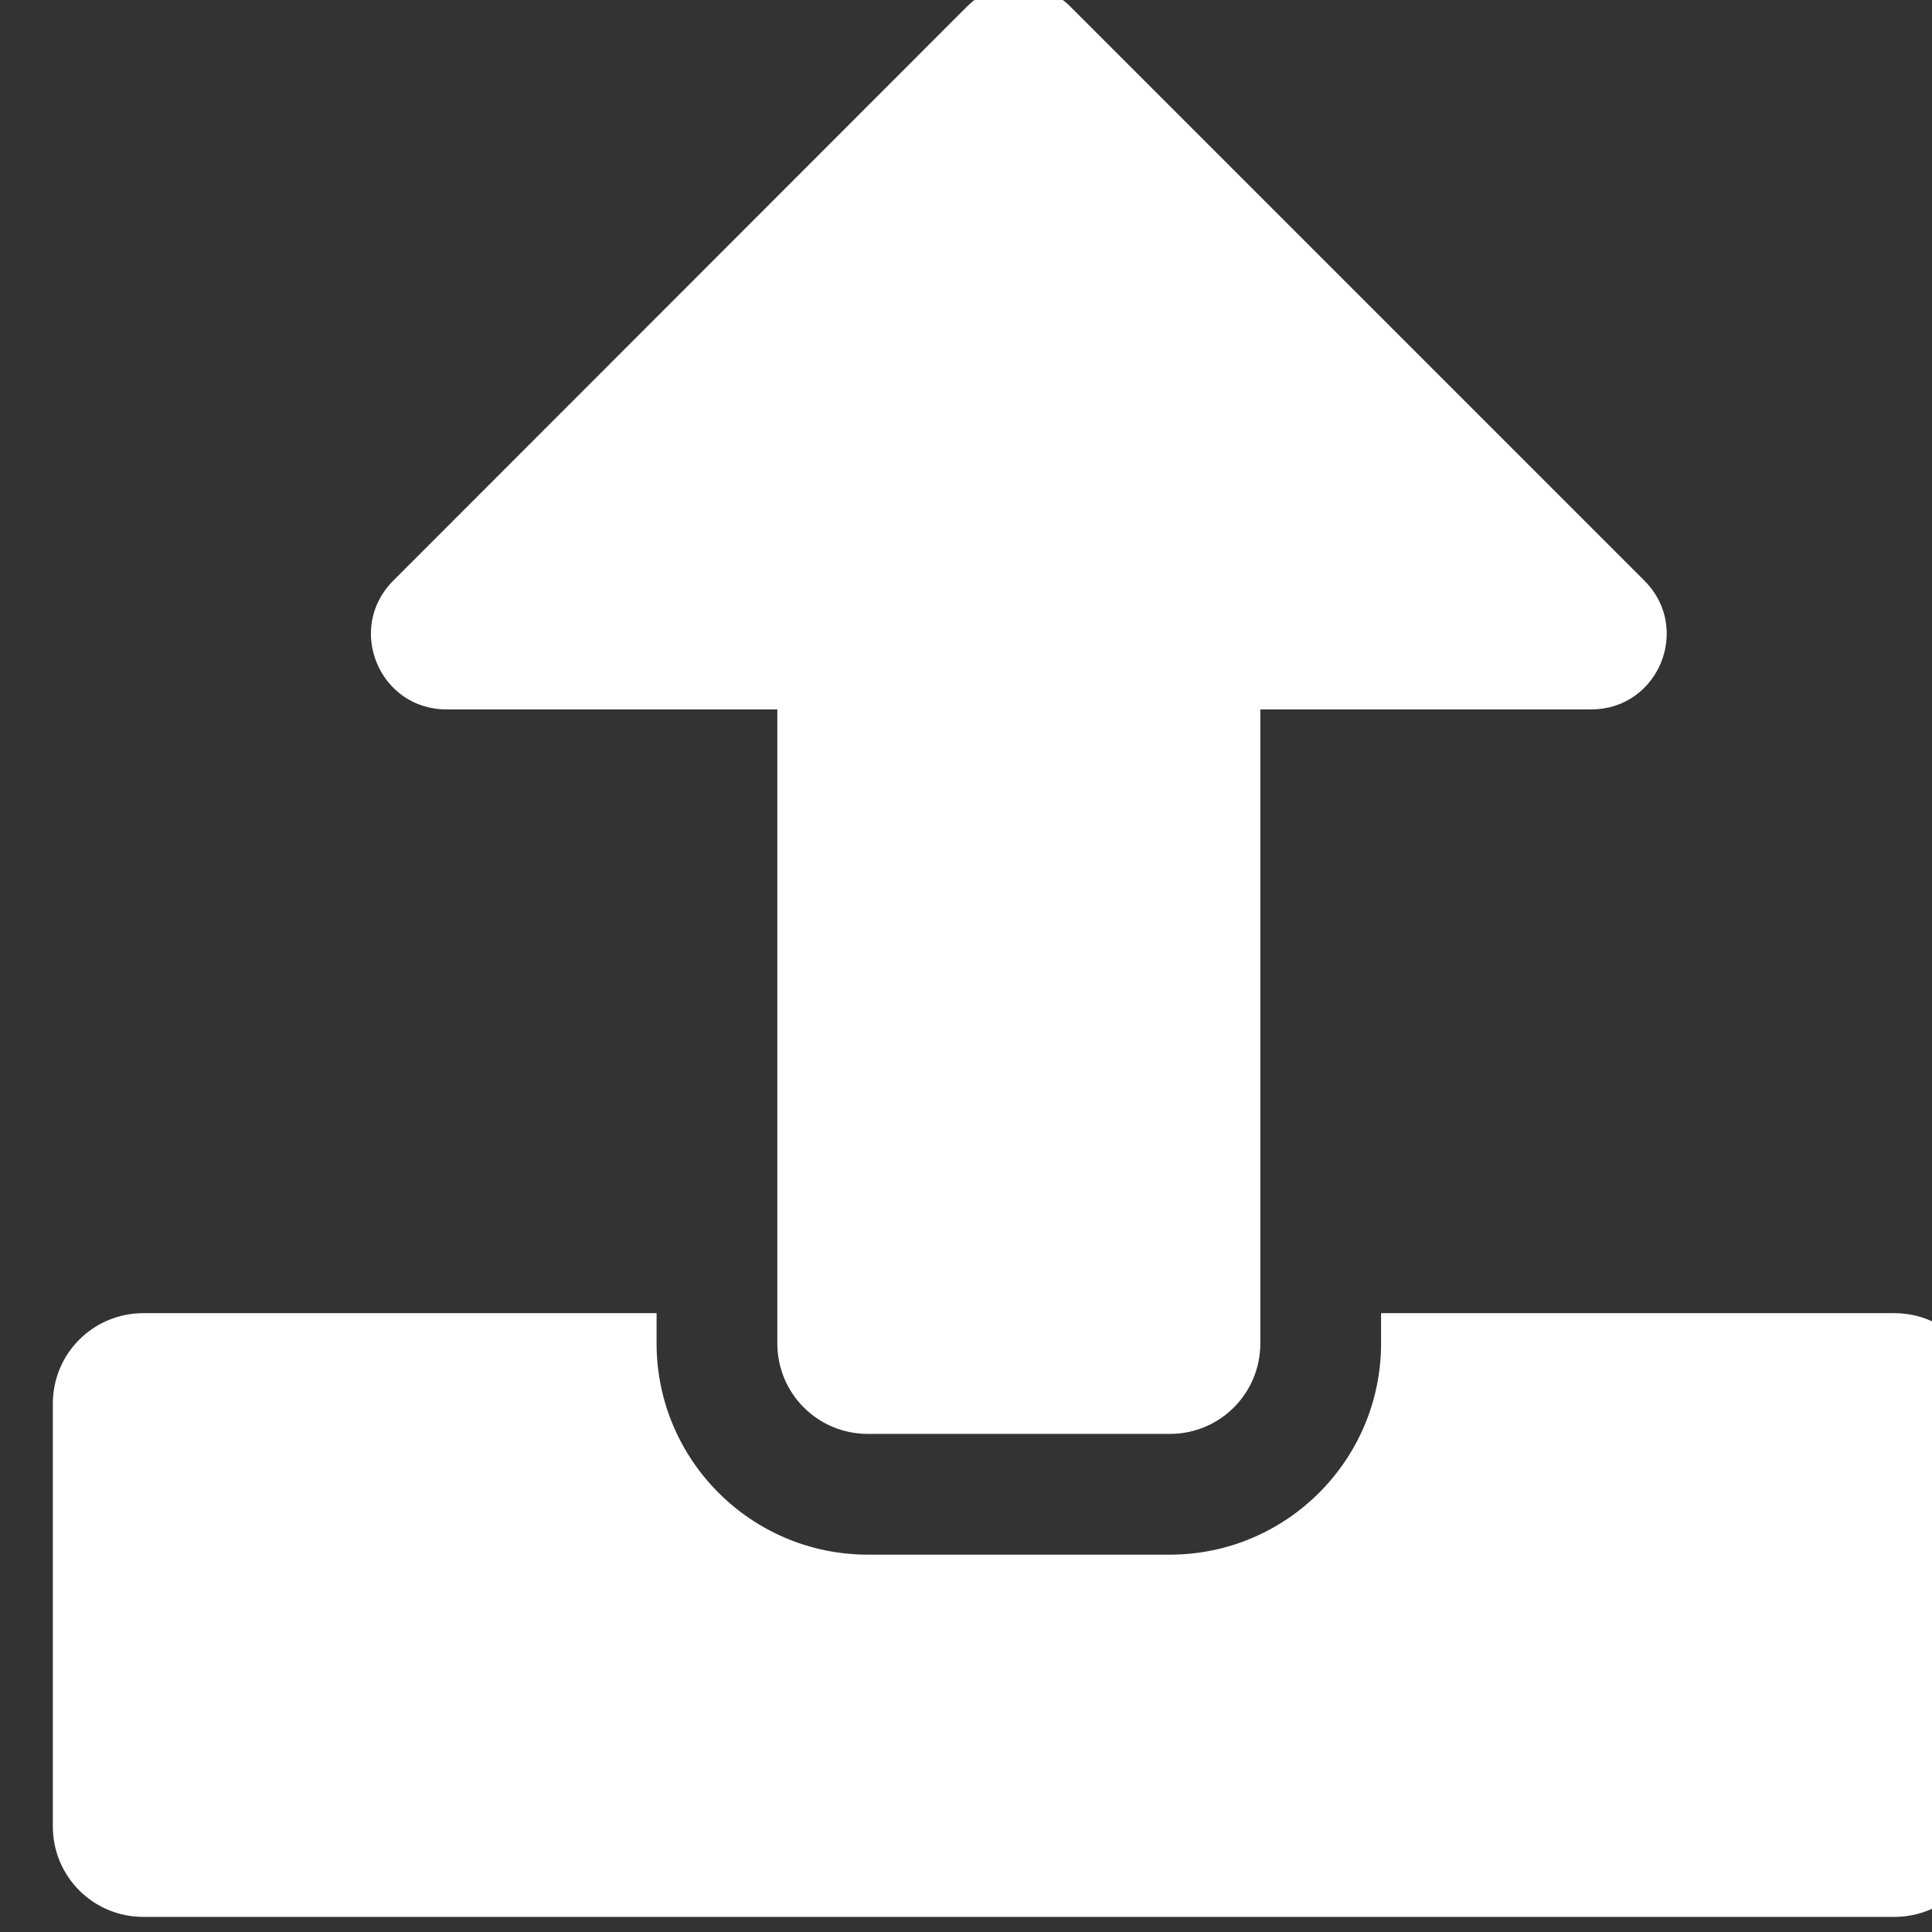 <svg width="512" height="512" xmlns="http://www.w3.org/2000/svg" xmlns:svg="http://www.w3.org/2000/svg" xmlns:se="http://svg-edit.googlecode.com" class="svg-inline--fa fa-upload fa-w-16" data-icon="upload" data-prefix="fas">
 <rect width="100%" height="100%" fill="#333333" stroke="none"/>
 <g class="layer">
  <title>Layer 1</title>
  <path d="m310,380l-80,0c-13.3,0 -24,-10.7 -24,-24l0,-168l-87.7,0c-17.8,0 -26.7,-21.5 -14.1,-34.1l152.1,-152.2c7.5,-7.5 19.8,-7.5 27.3,0l152.2,152.2c12.6,12.6 3.7,34.1 -14.1,34.1l-87.7,0l0,168c0,13.3 -10.7,24 -24,24zm216,-8l0,112c0,13.3 -10.7,24 -24,24l-464,0c-13.3,0 -24,-10.7 -24,-24l0,-112c0,-13.3 10.7,-24 24,-24l136,0l0,8c0,30.9 25.1,56 56,56l80,0c30.9,0 56,-25.1 56,-56l0,-8l136,0c13.3,0 24,10.7 24,24z" fill="#FFF" id="svg_1"/>
 </g>
</svg>